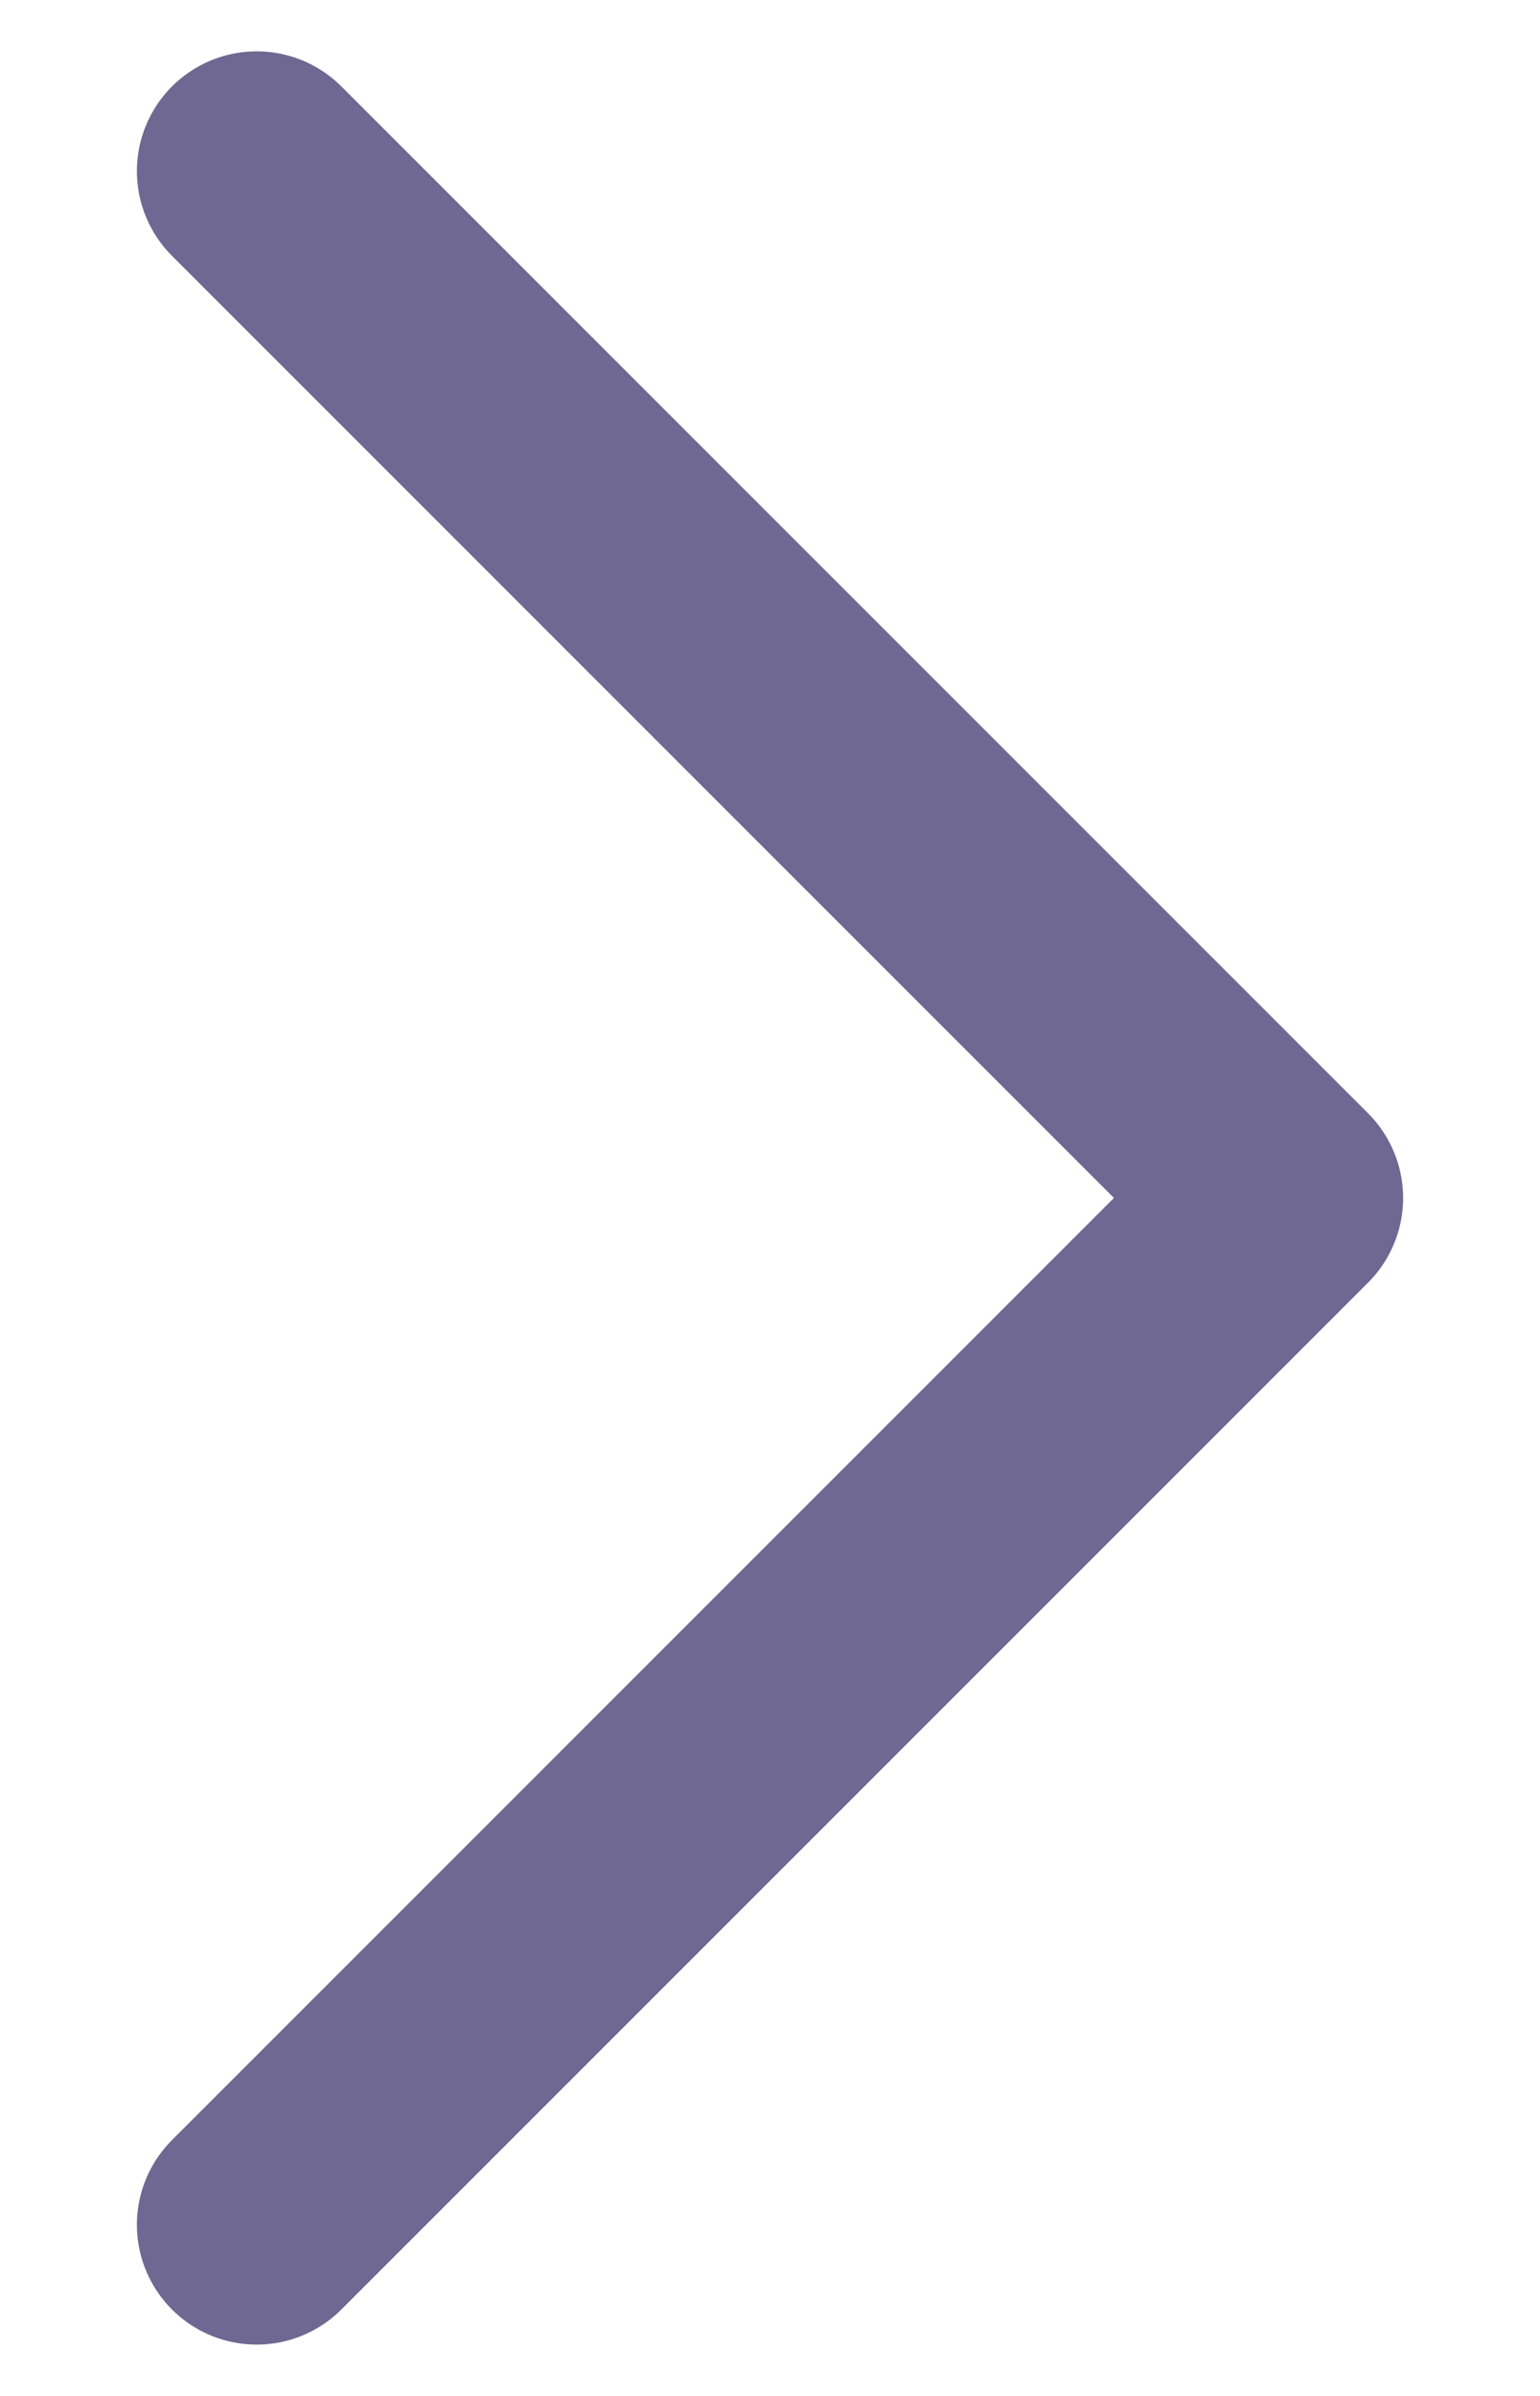 <svg width="9" height="14" viewBox="0 0 9 14" fill="none" xmlns="http://www.w3.org/2000/svg">
<path d="M1.5 1L7.5 7L1.5 13" stroke="#6E6893" stroke-width="1.4" stroke-linecap="round" stroke-linejoin="round"/>
</svg>
